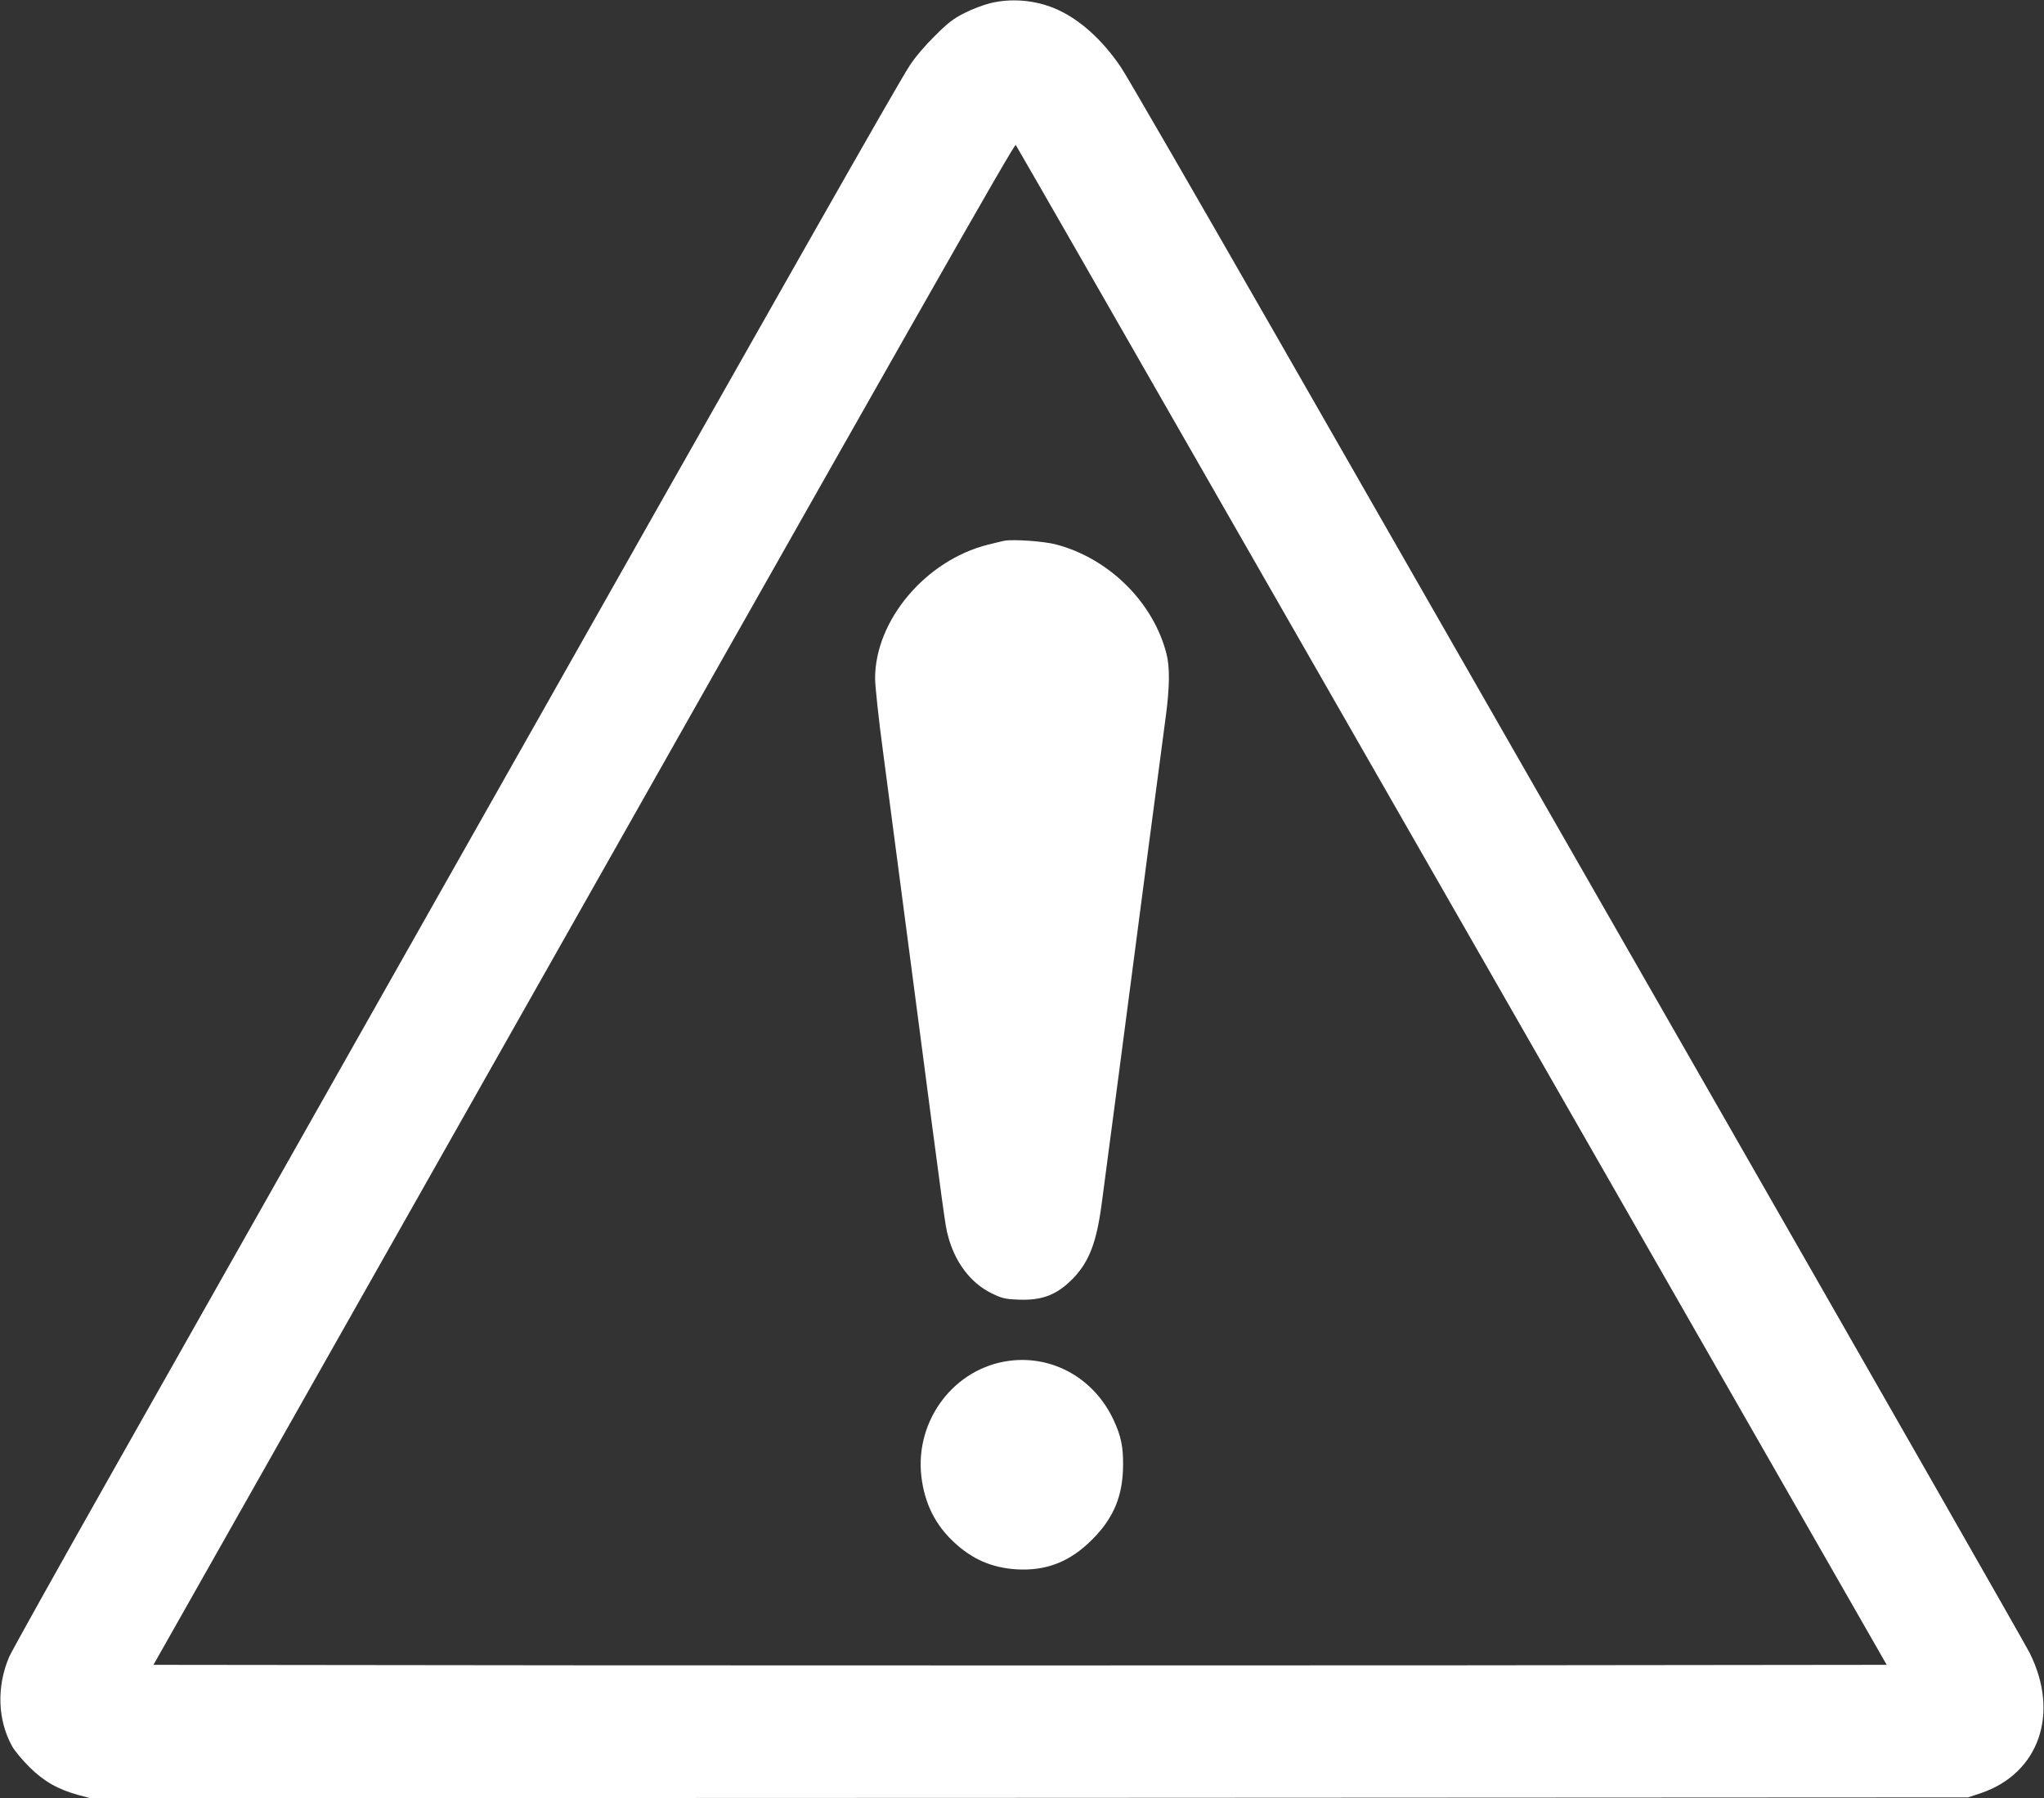<?xml version="1.0" encoding="UTF-8" standalone="no"?>
<svg
   version="1.0"
   width="1280pt"
   height="1126pt"
   viewBox="0 0 1280 1126"
   preserveAspectRatio="xMidYMid meet"
   id="svg3"
   sodipodi:docname="warning.svg"
   inkscape:version="1.4 (86a8ad7, 2024-10-11)"
   xmlns:inkscape="http://www.inkscape.org/namespaces/inkscape"
   xmlns:sodipodi="http://sodipodi.sourceforge.net/DTD/sodipodi-0.dtd"
   xmlns="http://www.w3.org/2000/svg"
   xmlns:svg="http://www.w3.org/2000/svg">
  <rect x="0" y="0" width="1280" height="1126" fill="#333333" stroke="none"/>
  <defs
     id="defs3" />
  <sodipodi:namedview
     id="namedview3"
     pagecolor="#ffffff"
     bordercolor="#666666"
     borderopacity="1.0"
     inkscape:showpageshadow="2"
     inkscape:pageopacity="0.0"
     inkscape:pagecheckerboard="0"
     inkscape:deskcolor="#d1d1d1"
     inkscape:document-units="pt"
     showgrid="false"
     inkscape:zoom="0.55605469"
     inkscape:cx="853.33333"
     inkscape:cy="750.82543"
     inkscape:window-width="1920"
     inkscape:window-height="1017"
     inkscape:window-x="1912"
     inkscape:window-y="-8"
     inkscape:window-maximized="1"
     inkscape:current-layer="svg3" />
  <path
     d="m 620.1,2 c -4.1,1 -11.3,3.7 -16,6.1 -7,3.5 -10.5,6.2 -18.7,14.4 -6.1,6 -12.4,13.4 -15.7,18.5 -8.5,13.2 -68.1,118.2 -296.2,521.5 -79.3,140.2 -171.4,303.2 -204.7,362 -33.3,58.9 -61.7,109.8 -63.1,113.1 -7.9,18.7 -7.2,39.4 1.9,55.9 1.5,2.8 6.4,8.6 10.8,13 9.1,9 17.7,13.9 30.6,17.5 l 7.6,2 587.9,-0.2 588,-0.3 8.1,-2.7 c 36.3,-12.4 49.4,-49.9 30.4,-87.8 -2.1,-4.3 -89.9,-158 -195.1,-341.7 C 970.7,509.7 845.1,290.4 796.8,206 748.4,121.6 705.9,48 702.2,42.5 690.4,24.8 675.4,11.4 660.3,5.2 647.8,0 633.1,-1.2 620.1,2 Z m 160.7,341 c 79.3,138.3 201.9,352.3 272.4,475.5 l 128.3,224 -271.2,0.3 c -149.2,0.1 -393.4,0.1 -542.7,0 L 96.1,1042.5 262.7,748 C 581.5,184.3 635.2,89.7 636.1,90.8 c 0.4,0.4 65.5,113.9 144.7,252.2 z"
     id="path1"
     style="fill:#ffffff;stroke:none;stroke-width:0.1" />
  <path
     d="m 629,338.6 c -1.4,0.3 -6.1,1.4 -10.4,2.5 -39,9.8 -70.6,47.4 -70.6,83.7 0,4.6 2.2,25.4 5,46.1 2.7,20.7 11.3,85.7 19,144.6 20.1,153.5 19.9,151.7 21.6,158.1 4.2,16.5 14.1,29.7 27.1,36.1 6.7,3.3 8.6,3.8 16.8,4.1 15.2,0.7 24.6,-3 34.8,-13.6 9.9,-10.5 14.4,-22.4 17.6,-46.4 1.1,-8.4 6.1,-46.2 11.1,-84.1 4.9,-37.8 13.1,-99.6 18,-137.5 5,-37.8 10,-75.6 11.1,-84 2.4,-18.2 2.5,-30.5 0.4,-38.7 -8.2,-32.3 -36,-59.9 -69.3,-68.6 -7.5,-2 -26.6,-3.3 -32.2,-2.3 z"
     id="path2"
     style="fill:#ffffff;stroke:none;stroke-width:0.1" />
  <path
     d="m 632.2,852.1 c -34.5,4.4 -59.4,37.1 -55.2,72.6 2,16.6 8.6,30.1 20.4,41 11.4,10.7 23.7,16 39.1,17 18.7,1.1 33.6,-4.7 47.5,-18.7 13.4,-13.4 19.2,-27.3 19.3,-46.5 0.1,-11.6 -1.3,-18.3 -5.8,-28 -12,-26.1 -37.9,-40.9 -65.3,-37.4 z"
     id="path3"
     style="fill:#ffffff;stroke:none;stroke-width:0.1" />
</svg>
